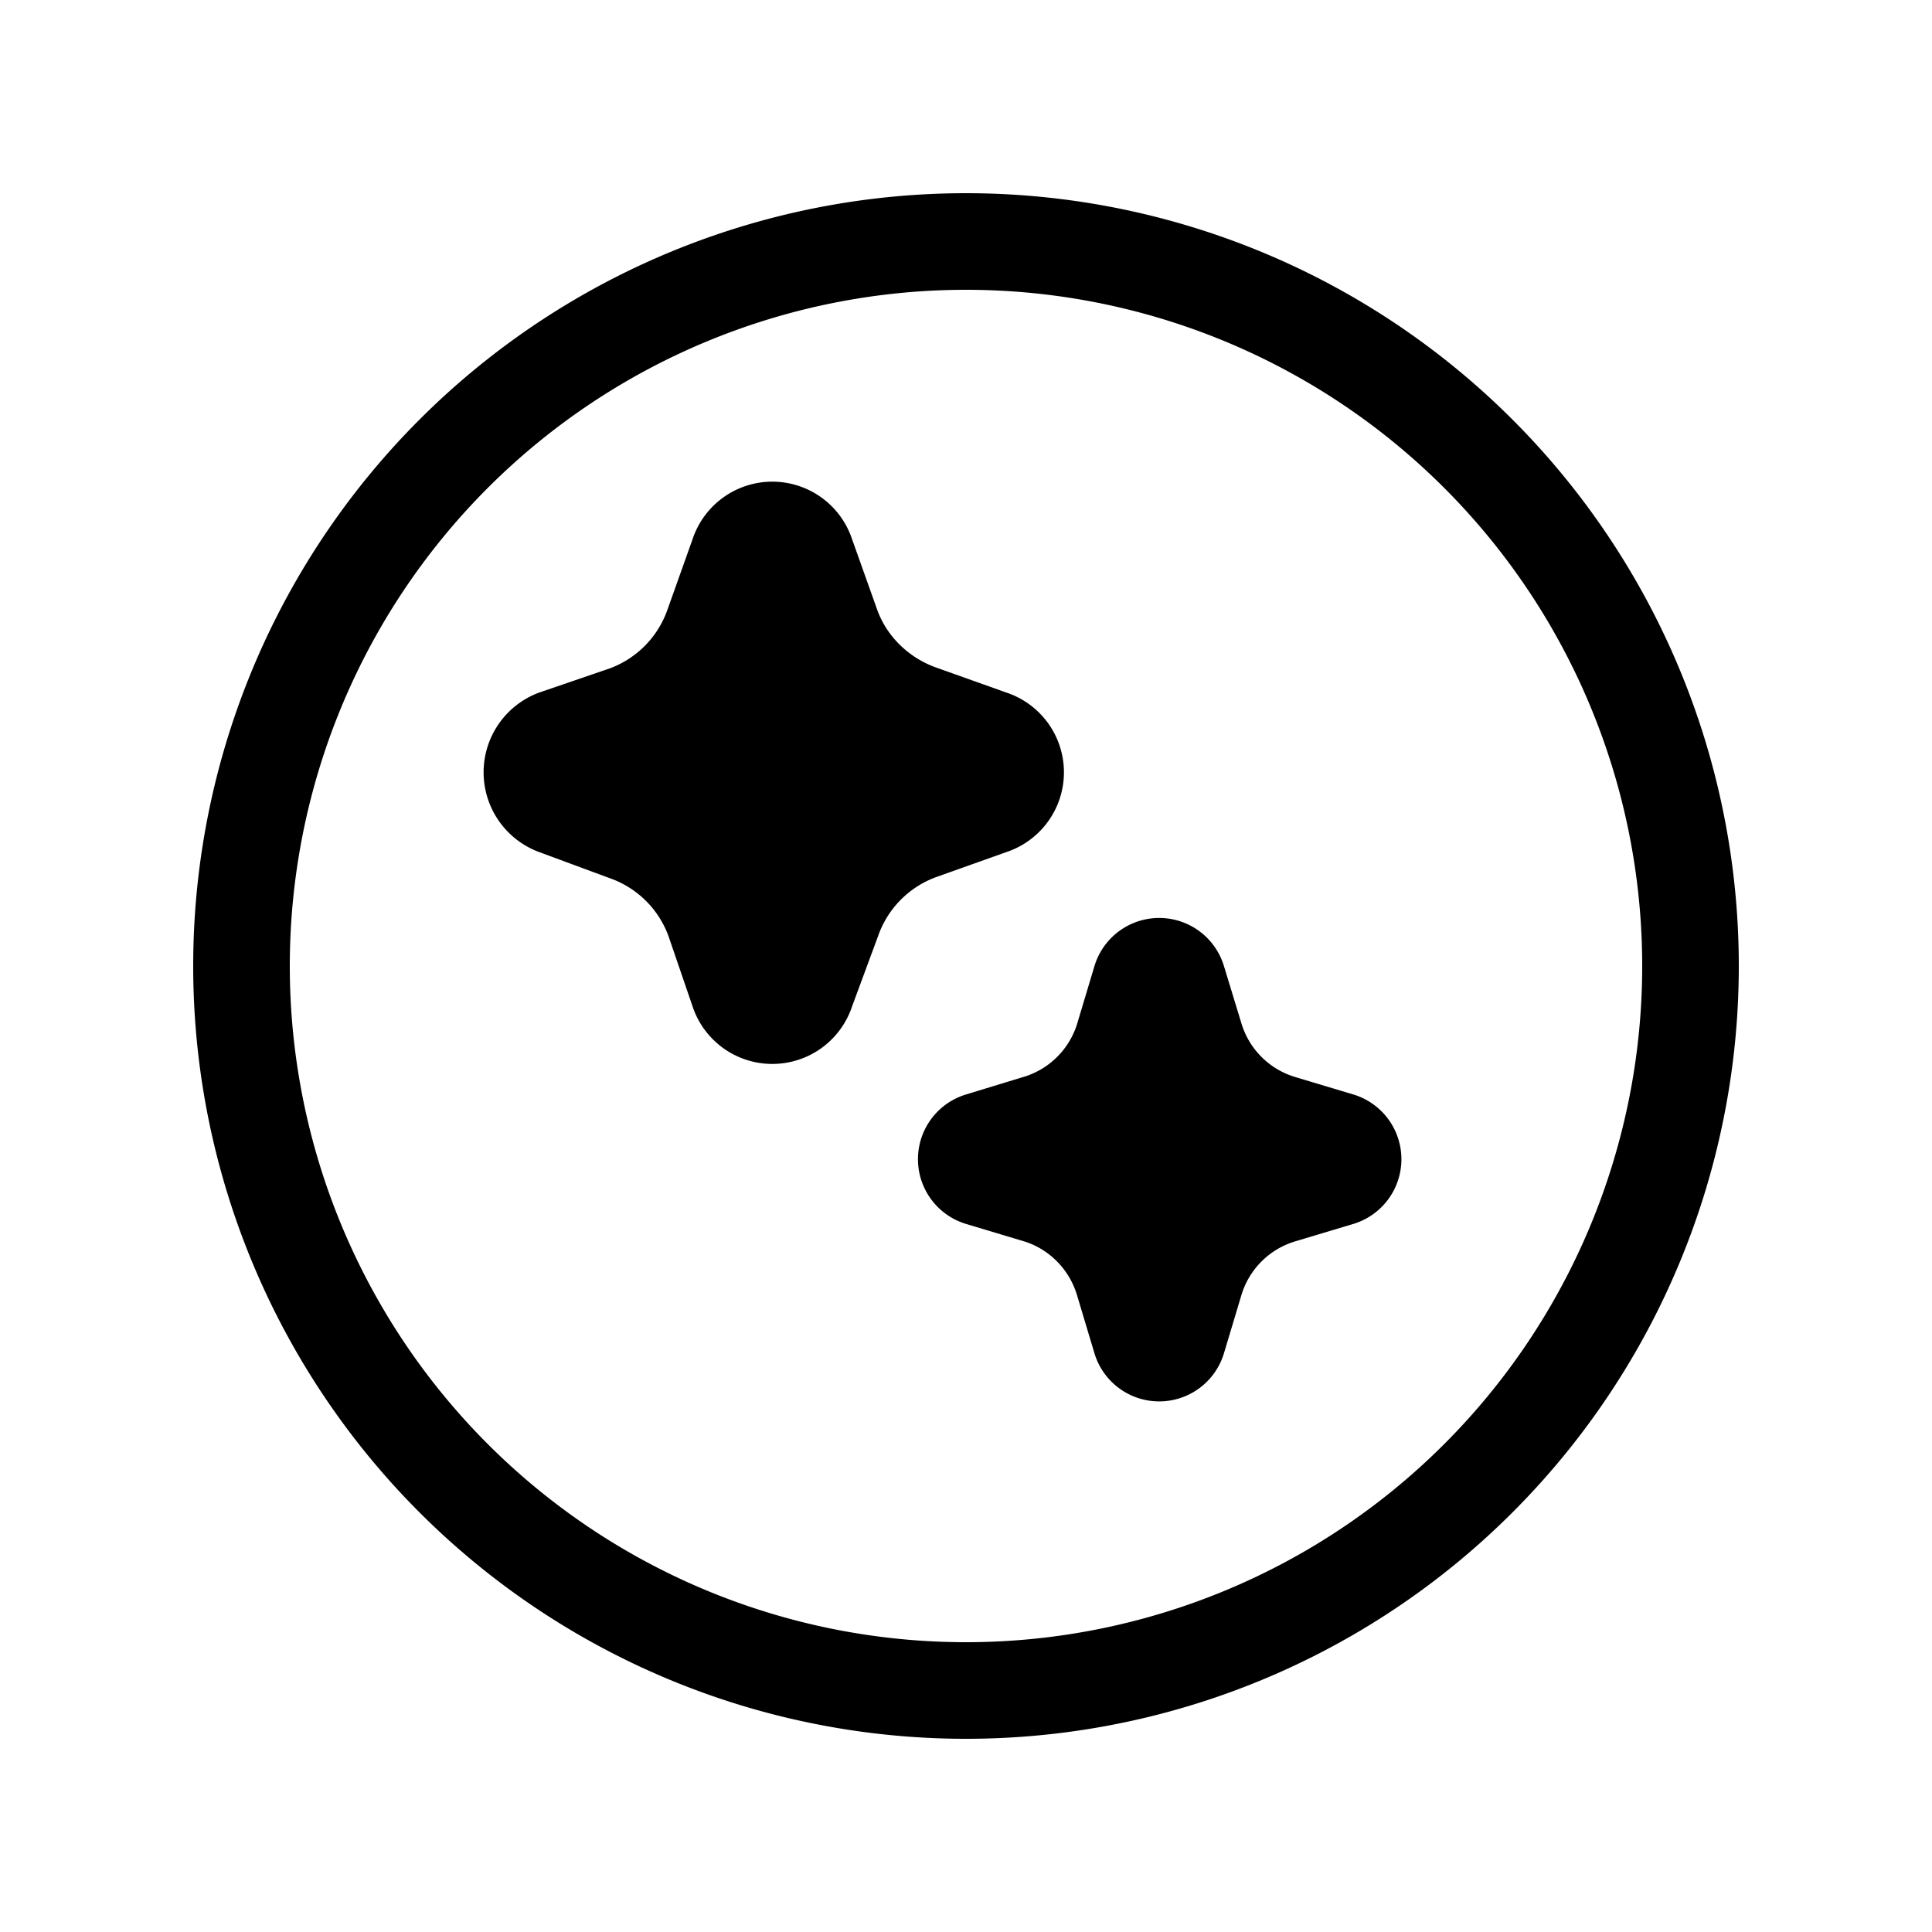 <svg width="20" height="20" viewBox="0 0 20 20" xmlns="http://www.w3.org/2000/svg"><path fill="currentColor" d="M10 3a7 7 0 1 0 0 14 7 7 0 0 0 0-14Zm-8 7a8 8 0 1 1 16 0 8 8 0 0 1-16 0Zm5.17-4.42a.87.87 0 0 1 1.65 0l.26.73c.1.28.33.5.61.6l.73.26a.87.87 0 0 1 0 1.65l-.73.26a1 1 0 0 0-.6.61l-.27.73a.87.87 0 0 1-1.65 0l-.25-.73a1 1 0 0 0-.61-.6l-.73-.27a.88.88 0 0 1 0-1.65l.73-.25a1 1 0 0 0 .6-.61l.26-.73Zm5.5 4.42a.7.7 0 0 0-1.34 0l-.18.6a.83.83 0 0 1-.56.55l-.59.18a.7.7 0 0 0 0 1.34l.6.18c.26.08.47.29.55.56l.18.6a.7.7 0 0 0 1.34 0l.18-.6a.83.83 0 0 1 .56-.56l.6-.18a.7.7 0 0 0 0-1.34l-.6-.18a.83.83 0 0 1-.56-.56l-.18-.59Z"/></svg>